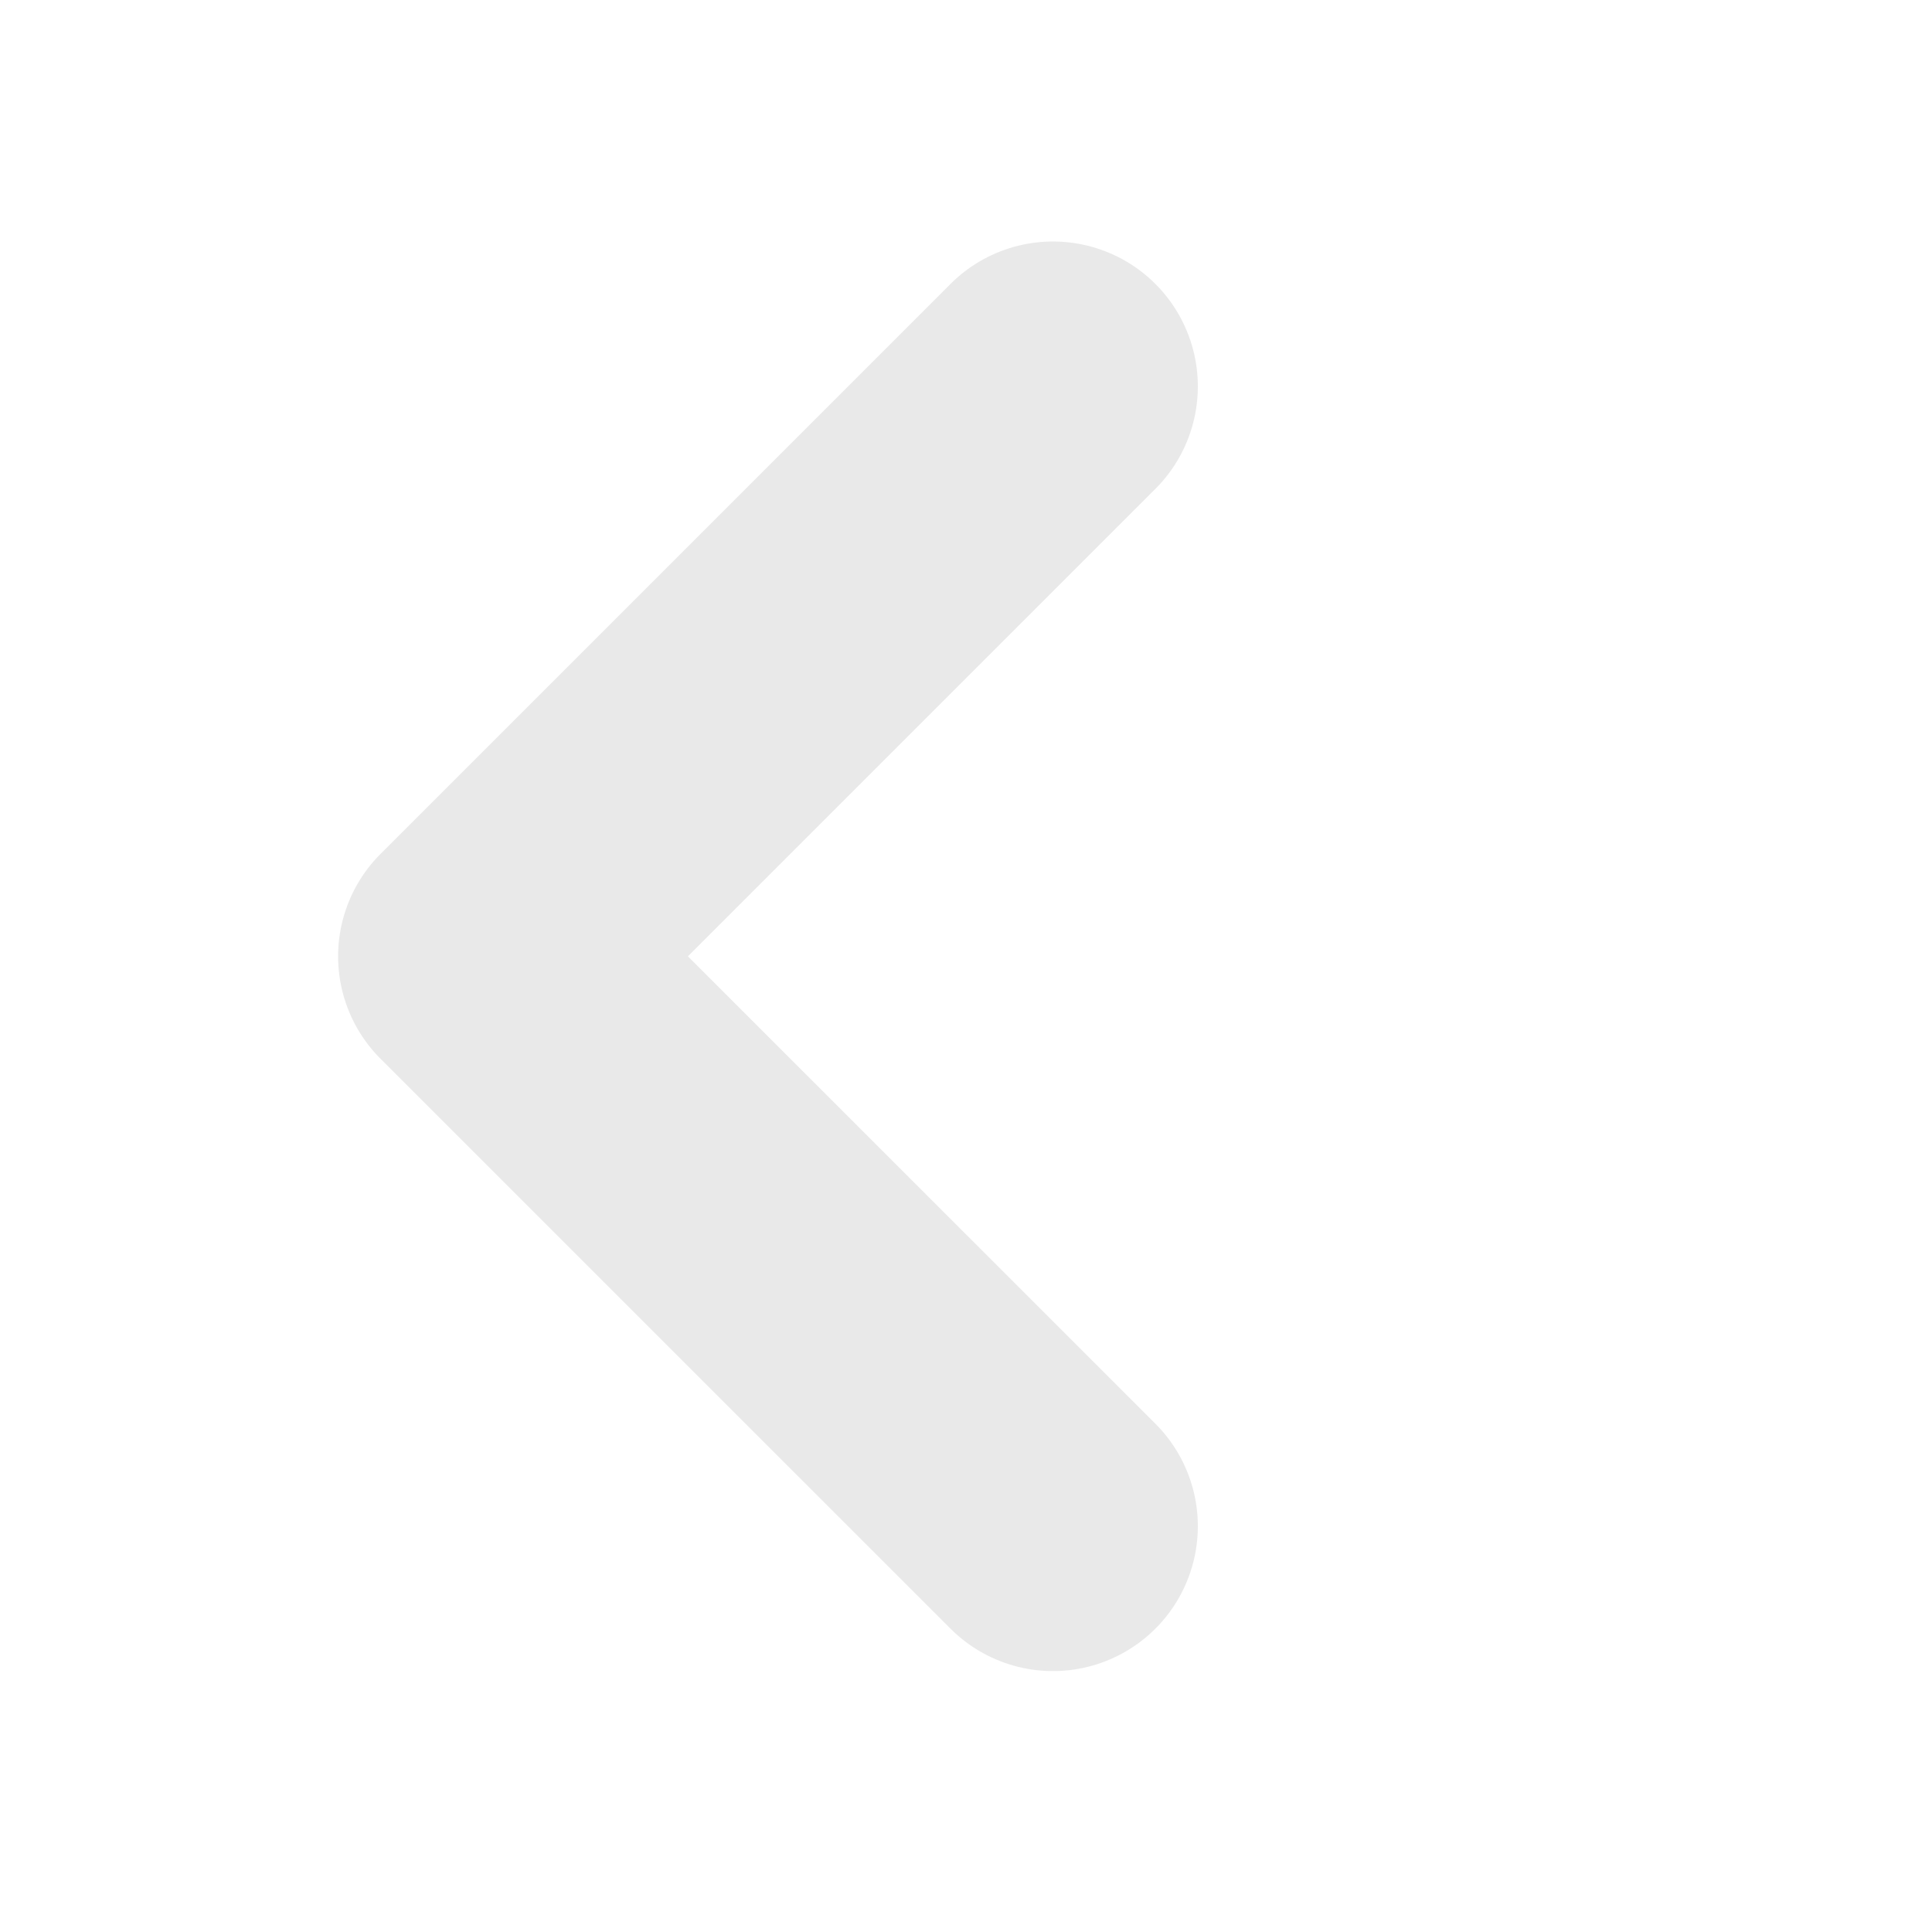<svg xmlns="http://www.w3.org/2000/svg" width="20" height="20" fill="none"><path stroke="#212121" stroke-linecap="round" stroke-linejoin="round" stroke-width="3" d="M10.9 4 5 9.9l5.9 5.899" opacity=".1"/></svg>